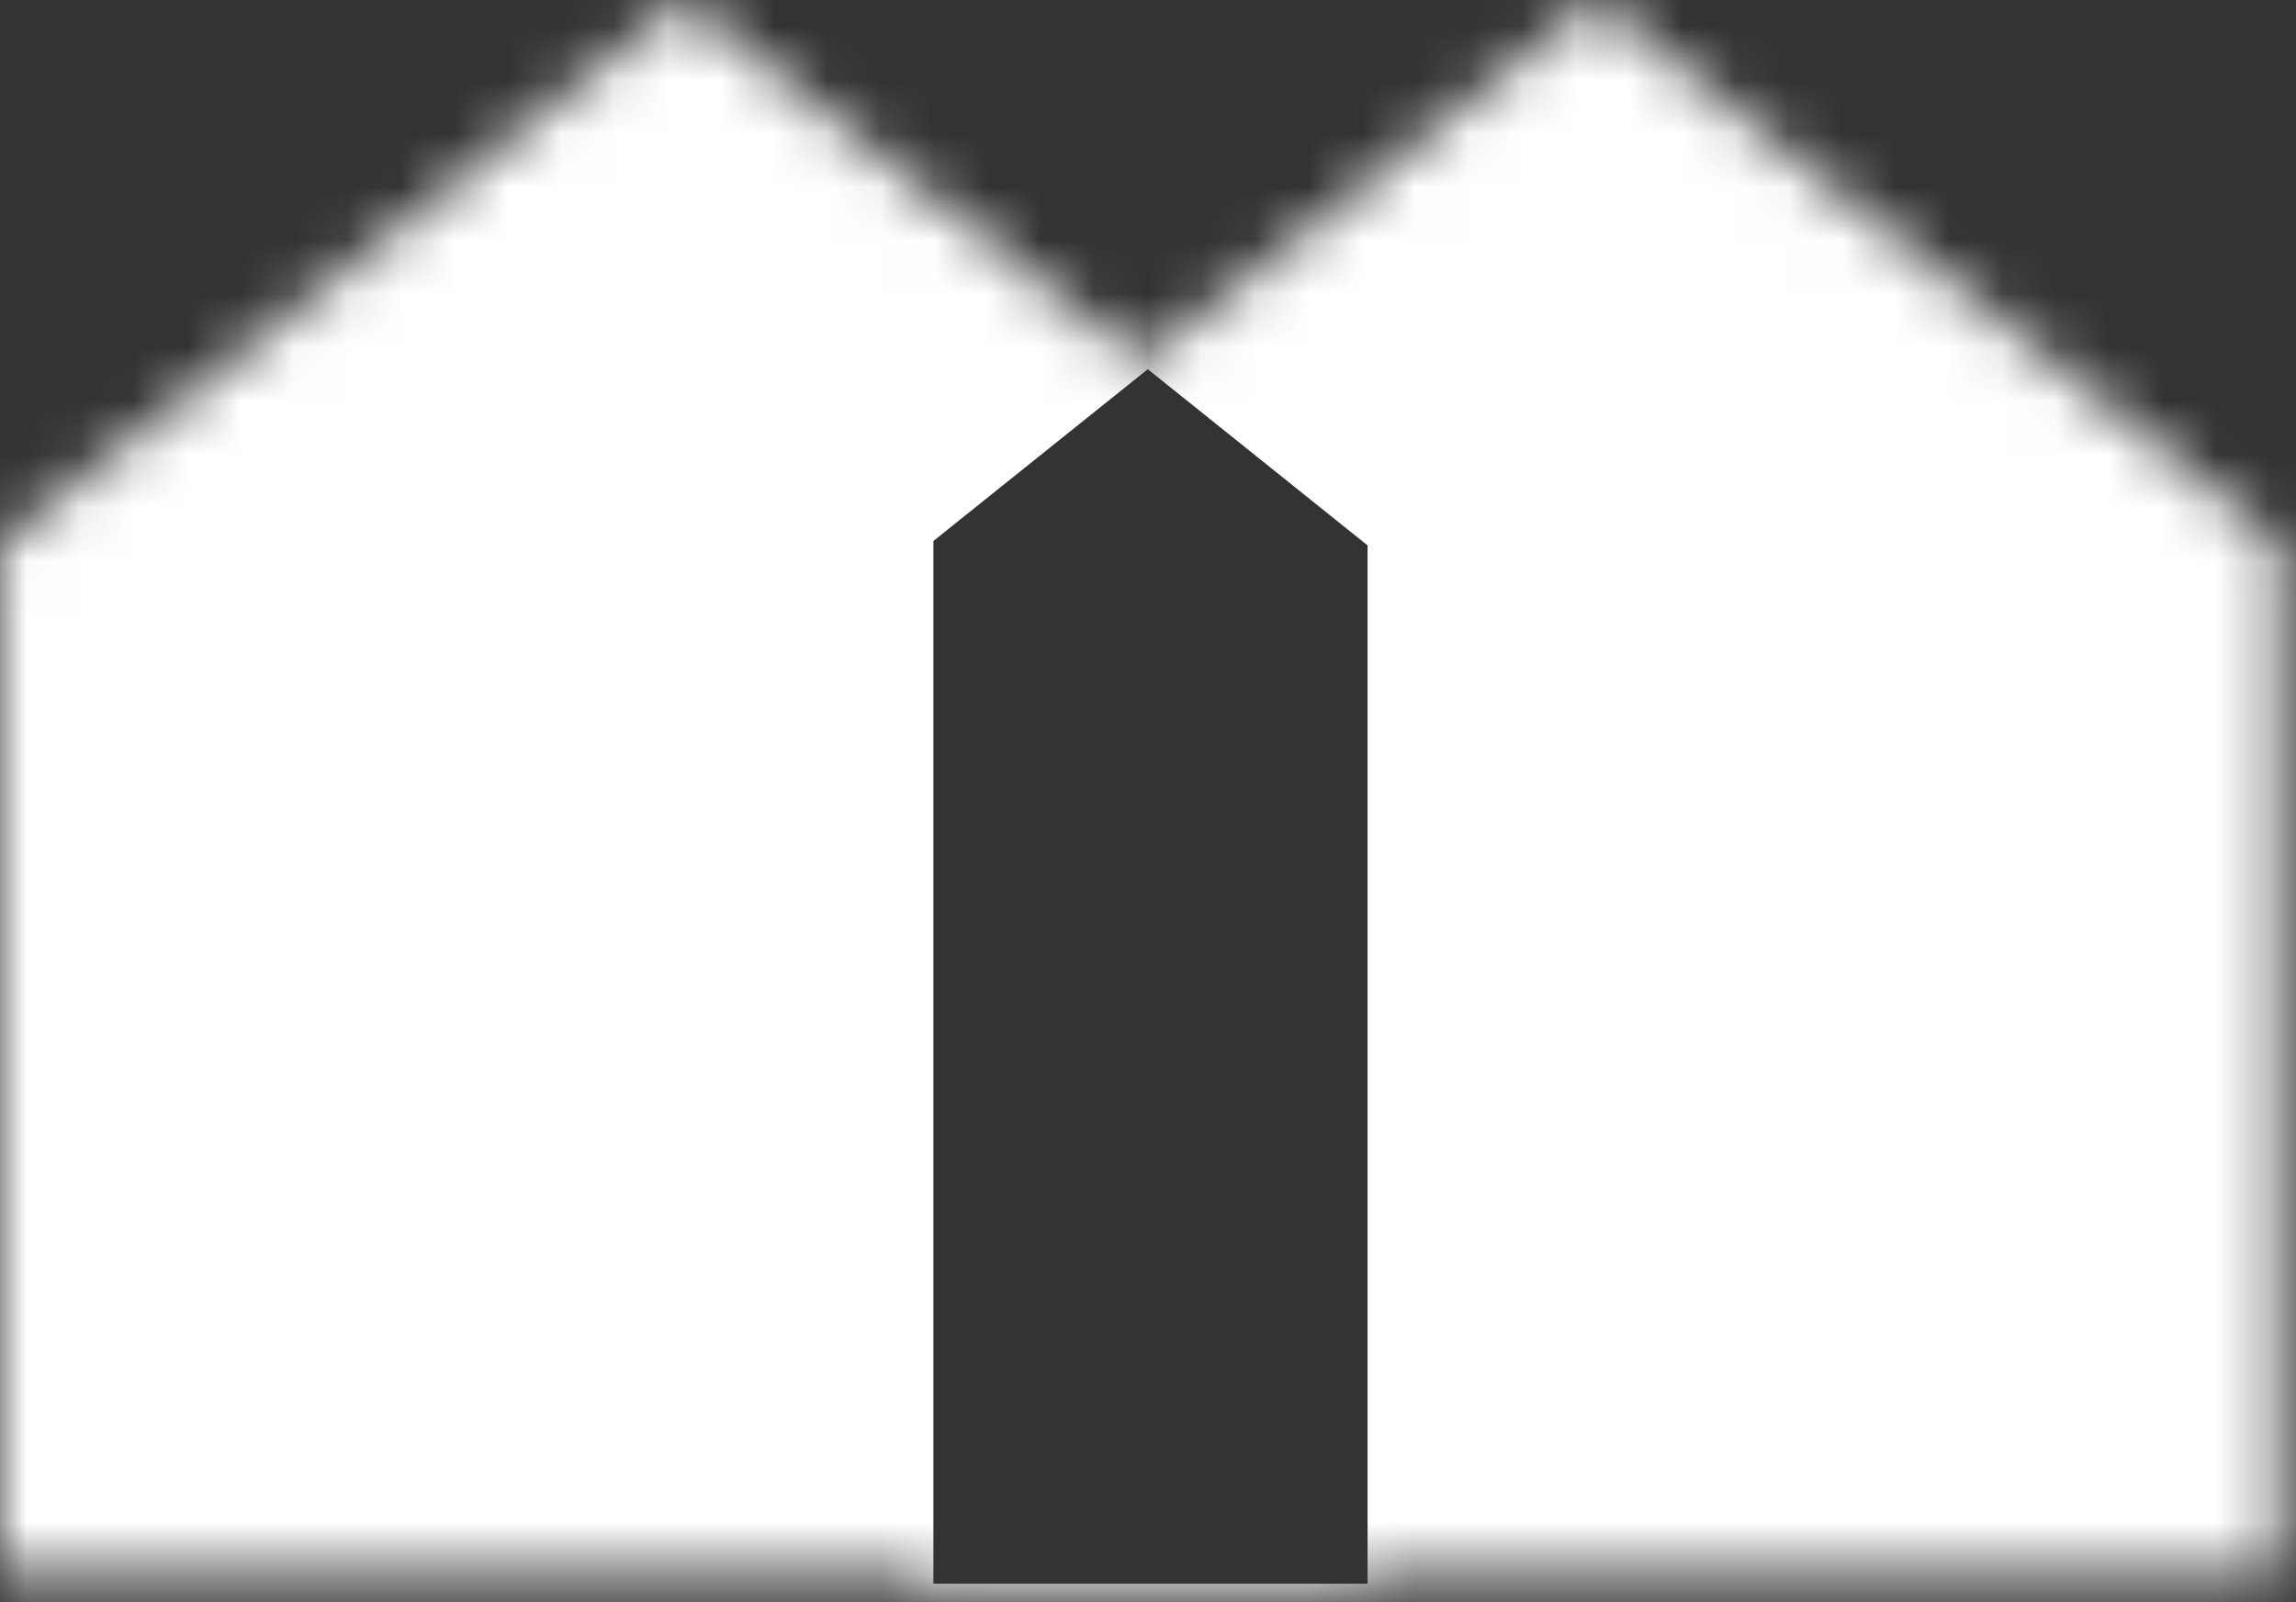 <svg width="43" height="30" viewBox="0 0 43 30" fill="none" xmlns="http://www.w3.org/2000/svg">
<rect x="0" y="0" width="43" height="30" fill="#333333" stroke="none"/>
<mask id="mask0_1478_51" style="mask-type:alpha" maskUnits="userSpaceOnUse" x="0" y="0" width="43" height="30">
<path d="M0 10.188L12.806 -3.05176e-05L25.611 10.188V29.492H0V10.188Z" fill="#F2EDE6"/>
<path d="M17.075 10.188L29.881 -3.05176e-05L42.686 10.188V29.492H17.075V10.188Z" fill="#F2EDE6"/>
</mask>
<g mask="url(#mask0_1478_51)">
<path fill-rule="evenodd" clip-rule="evenodd" d="M44.169 -3.046H-1.794V34.02H44.169V-3.046ZM17.481 10.13L21.496 6.913L25.612 10.212V29.654H17.481V10.13Z" fill="white"/>
</g>
</svg>

